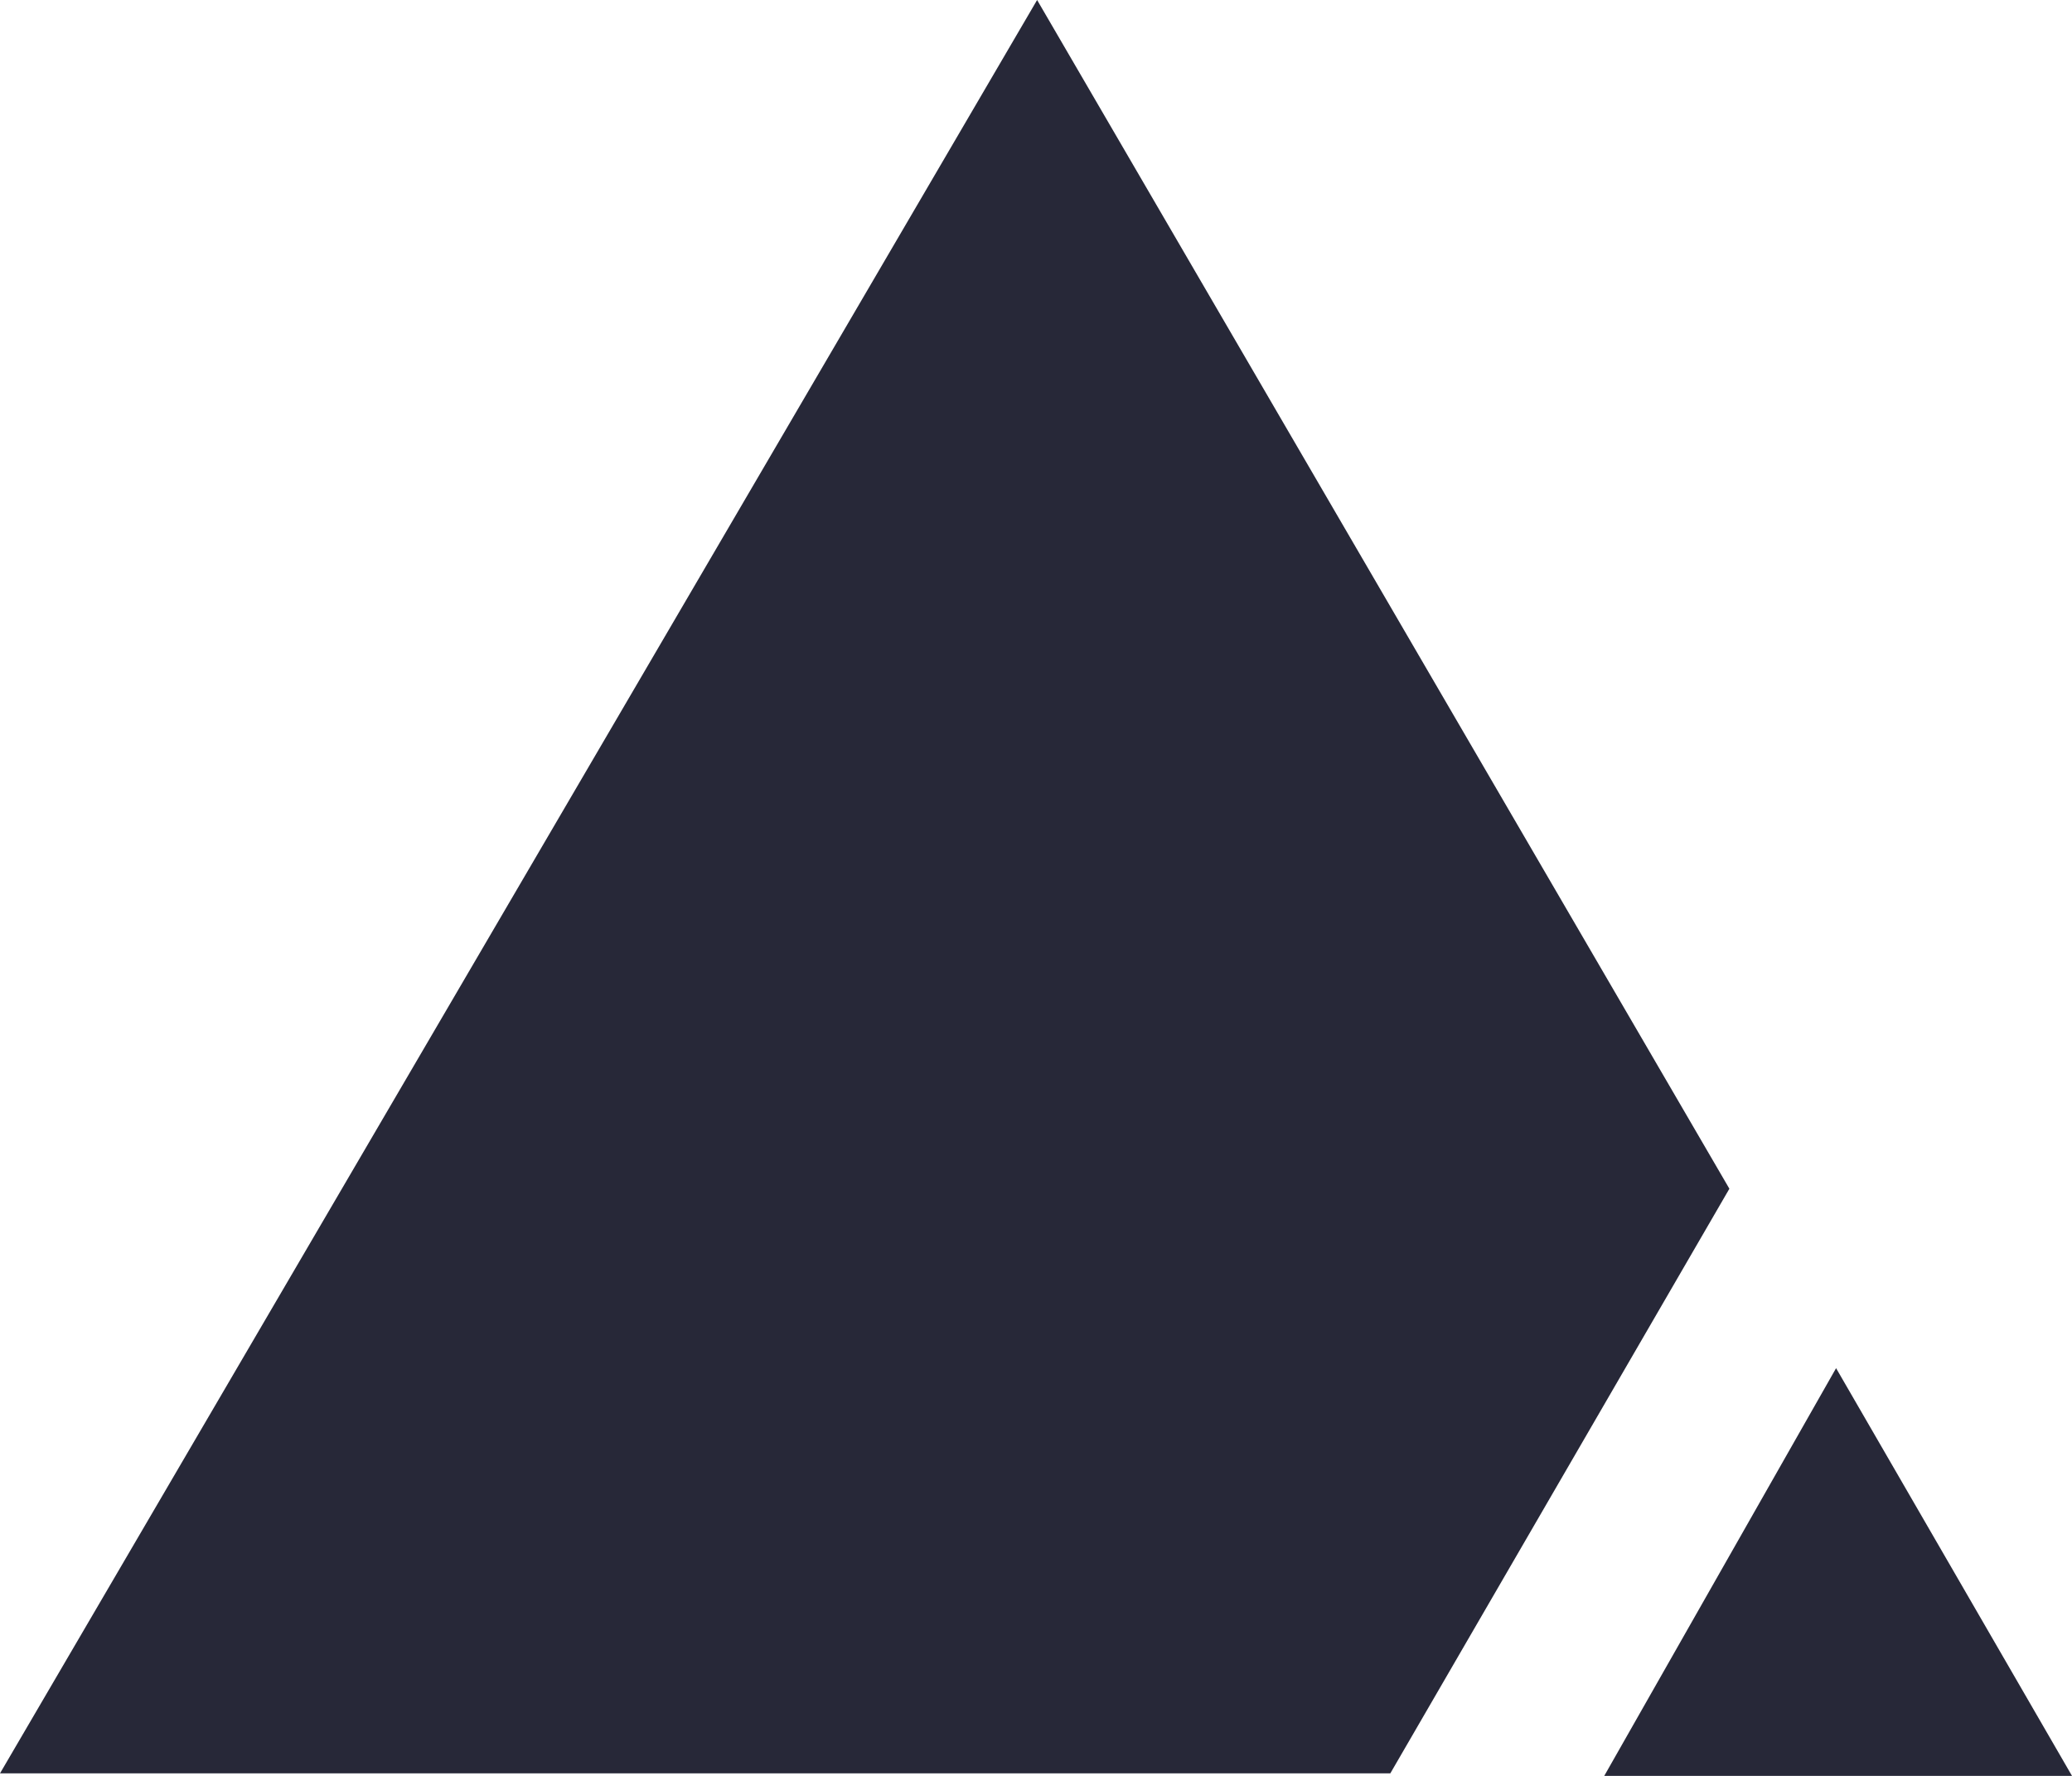 <svg width="28" height="24" xmlns="http://www.w3.org/2000/svg"><path d="M24.812 18.49L28 24h-6.321l3.133-5.51zM14.015 0l9.355 16.065-4.582 7.901H0L14.015 0z" fill="#272838" fill-rule="evenodd"/></svg>